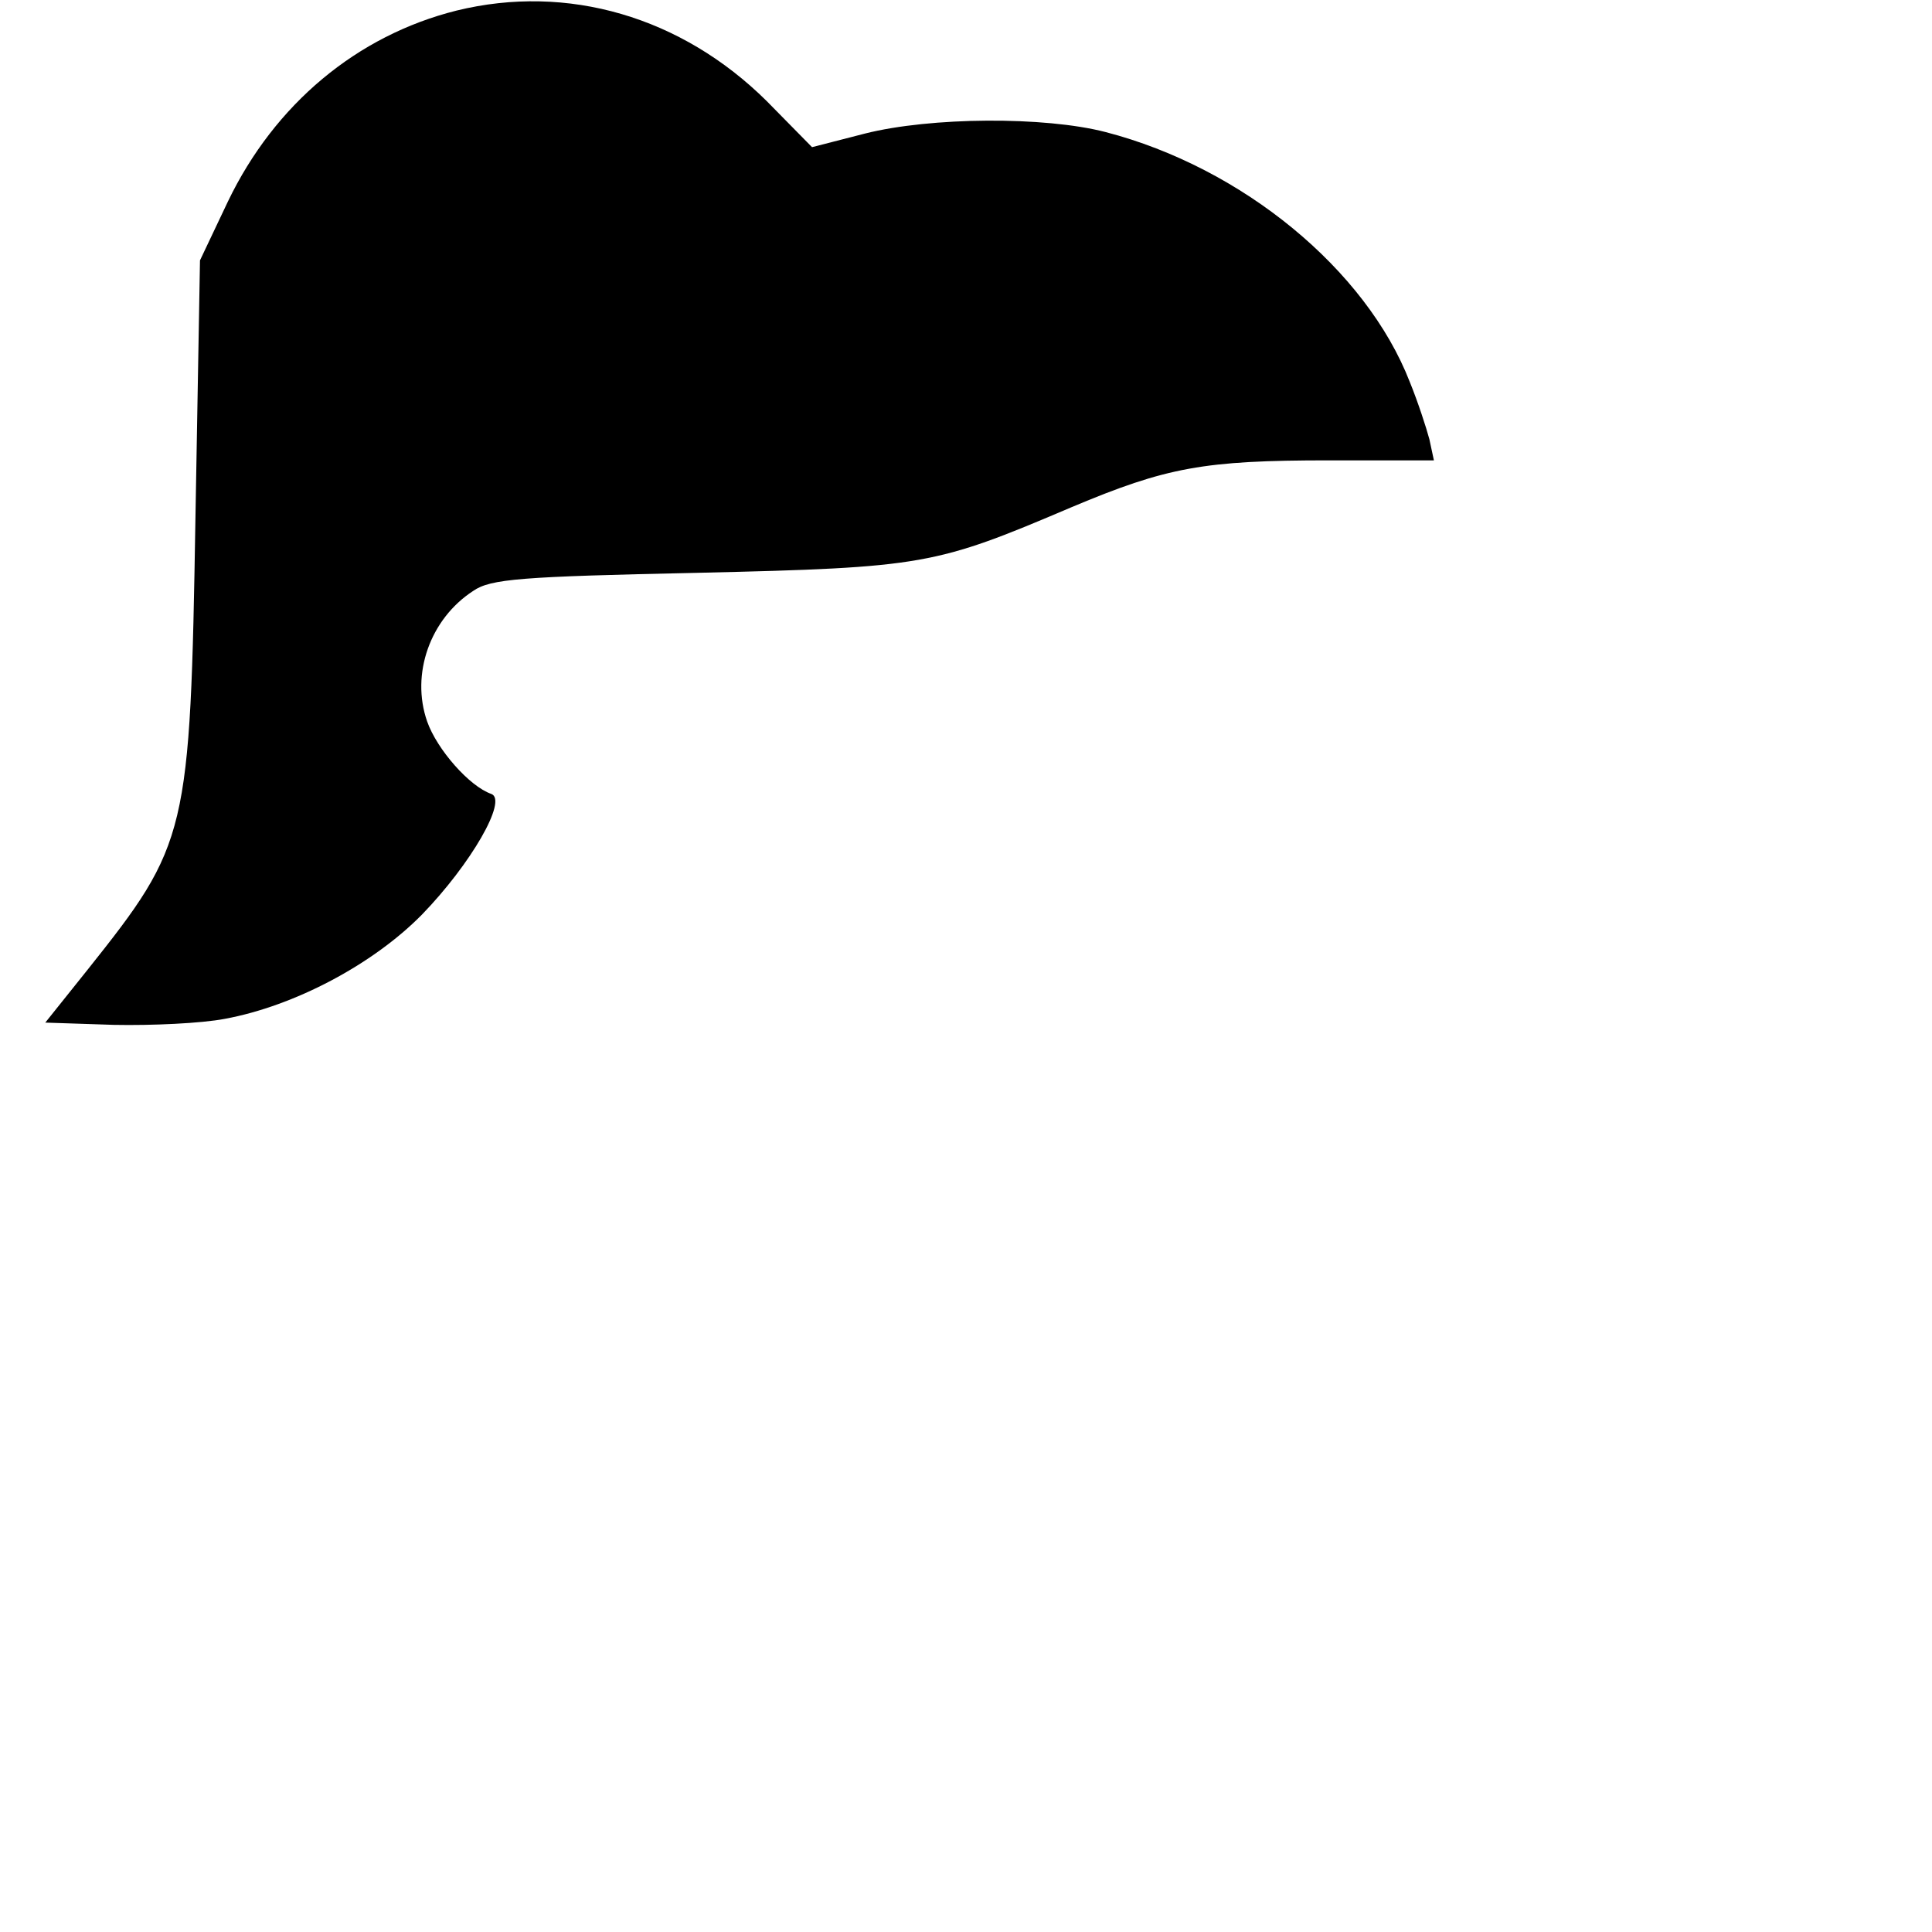 <?xml version="1.0" standalone="no"?>
<!DOCTYPE svg PUBLIC "-//W3C//DTD SVG 20010904//EN"
 "http://www.w3.org/TR/2001/REC-SVG-20010904/DTD/svg10.dtd">
<svg version="1.0" xmlns="http://www.w3.org/2000/svg"
 width="256pt" height="256pt" viewBox="0 0 256 256"
 preserveAspectRatio="xMidYMid meet">

<g transform="translate(0,256) scale(0.1,-0.1)"
fill="#000000" stroke="none">
<path d="M605 2546 c-132 -33 -241 -124 -303 -253 l-37 -78 -6 -340 c-7 -421
-10 -433 -143 -600 l-56 -70 91 -3 c50 -1 116 2 147 8 92 17 196 72 261 138
65 67 114 152 92 160 -29 10 -72 59 -85 96 -22 63 4 136 61 173 23 16 63 19
298 24 300 7 314 10 495 87 126 53 175 62 341 62 l139 0 -6 28 c-4 15 -15 49
-26 76 -58 149 -222 284 -403 331 -81 21 -232 20 -319 -2 l-70 -18 -60 61
c-113 112 -264 156 -411 120z"/>
</g>
</svg>
